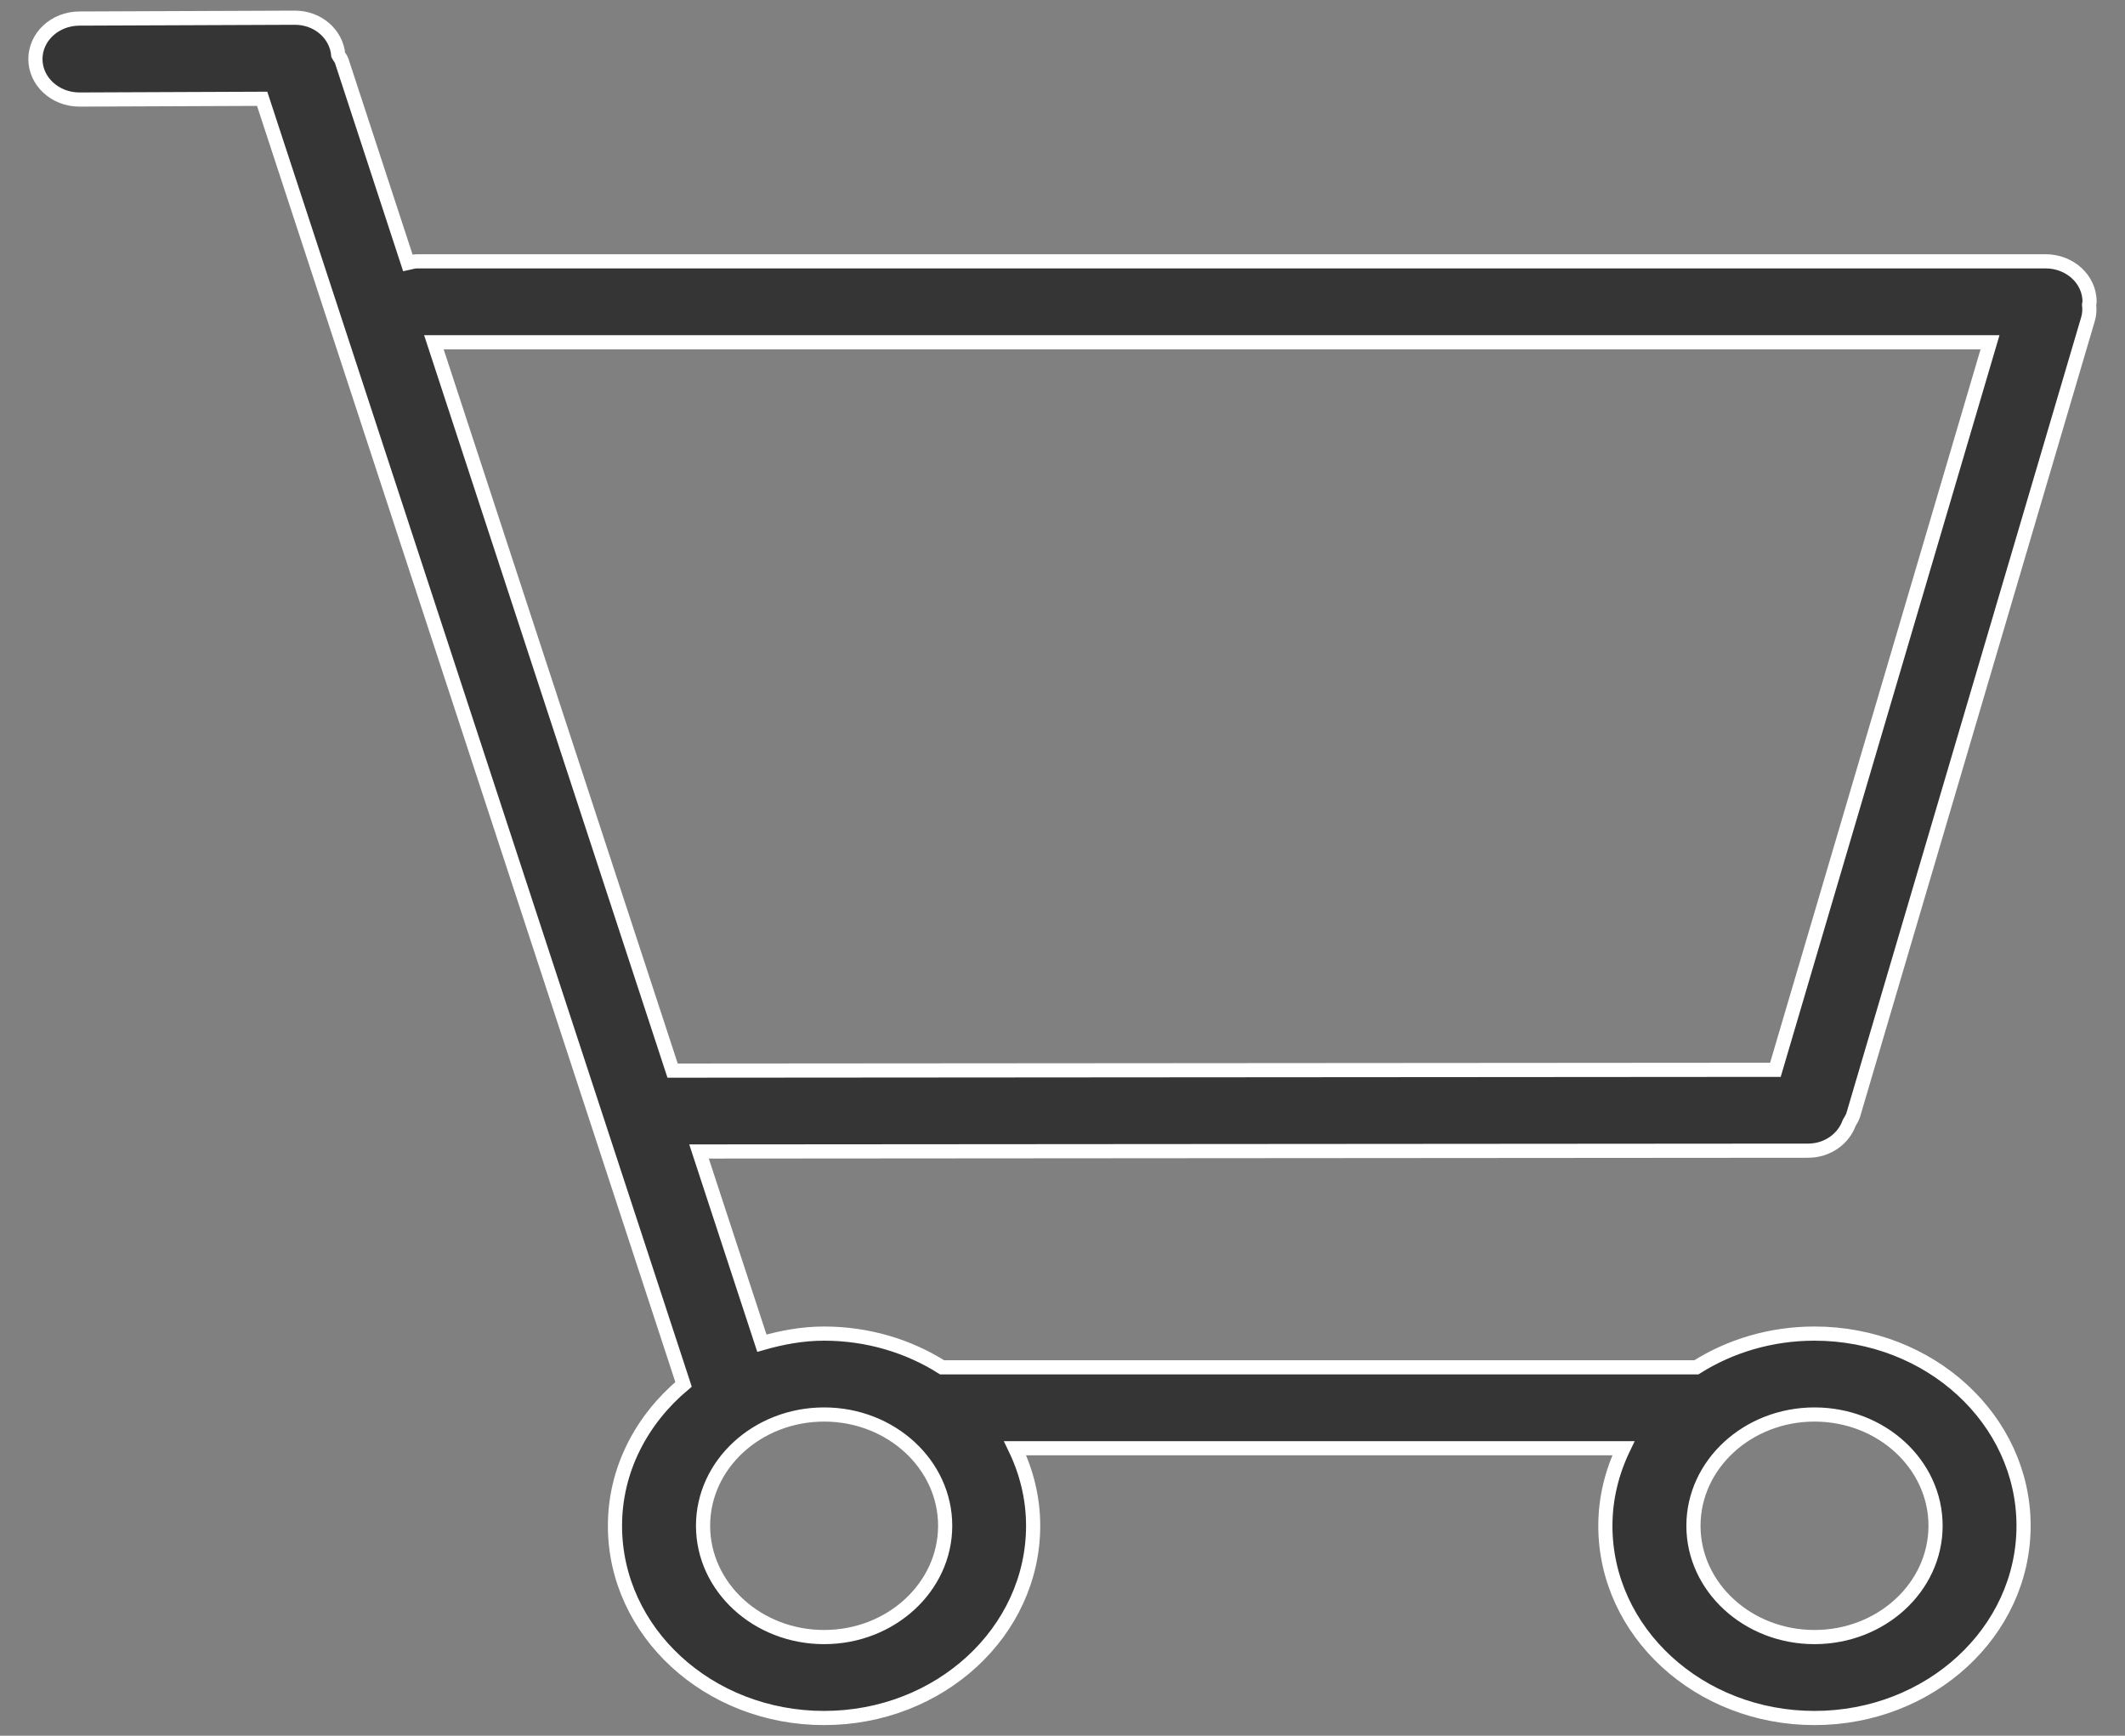 <svg
    width="60"
    height="49"
    viewBox="0 0 60 49"
    fill="none"
    xmlns="http://www.w3.org/2000/svg"
>
    <rect x="0" y="0" width="60" height="49" fill="#808080" stroke="none"/>
    <path
        d="M57.758 7.377H11.772C11.682 7.377 11.602 7.407 11.517 7.425L9.647 1.716C9.626 1.655 9.581 1.609 9.551 1.552C9.5 0.965 8.979 0.5 8.328 0.5C8.327 0.5 8.324 0.5 8.323 0.5L2.238 0.524C1.551 0.527 0.997 1.041 1 1.672C1.003 2.301 1.558 2.81 2.243 2.81C2.244 2.81 2.247 2.81 2.248 2.81L7.402 2.789L19.3 39.081C18.118 40.073 17.364 41.487 17.364 43.074C17.364 46.071 20.006 48.5 23.267 48.5C26.527 48.5 29.171 46.07 29.171 43.074C29.171 42.293 28.985 41.555 28.661 40.884H45.838C45.515 41.555 45.328 42.293 45.328 43.074C45.328 46.071 47.971 48.5 51.232 48.5C54.492 48.5 57.136 46.07 57.136 43.074C57.136 40.078 54.492 37.648 51.232 37.648C49.994 37.648 48.847 38.001 47.897 38.6H26.601C25.651 38.001 24.505 37.648 23.267 37.648C22.652 37.648 22.07 37.759 21.512 37.919L19.737 32.507L51.051 32.484C51.599 32.484 52.05 32.152 52.214 31.698C52.256 31.626 52.302 31.556 52.327 31.474L58.955 9.01C58.998 8.867 59.002 8.724 58.985 8.586C58.986 8.562 59 8.543 59 8.52C59.001 7.888 58.445 7.377 57.758 7.377ZM51.233 39.932C53.119 39.932 54.651 41.34 54.651 43.073C54.651 44.806 53.119 46.215 51.233 46.215C49.348 46.215 47.815 44.806 47.815 43.073C47.816 41.34 49.348 39.932 51.233 39.932ZM23.269 39.932C25.154 39.932 26.687 41.34 26.687 43.073C26.687 44.806 25.154 46.215 23.269 46.215C21.383 46.215 19.851 44.806 19.851 43.073C19.851 41.34 21.383 39.932 23.269 39.932ZM50.129 30.201L18.991 30.224L12.251 9.662H56.189L50.129 30.201Z"
        fill="#353535"
        stroke="white"
        stroke-width="0.4"
    />
</svg>